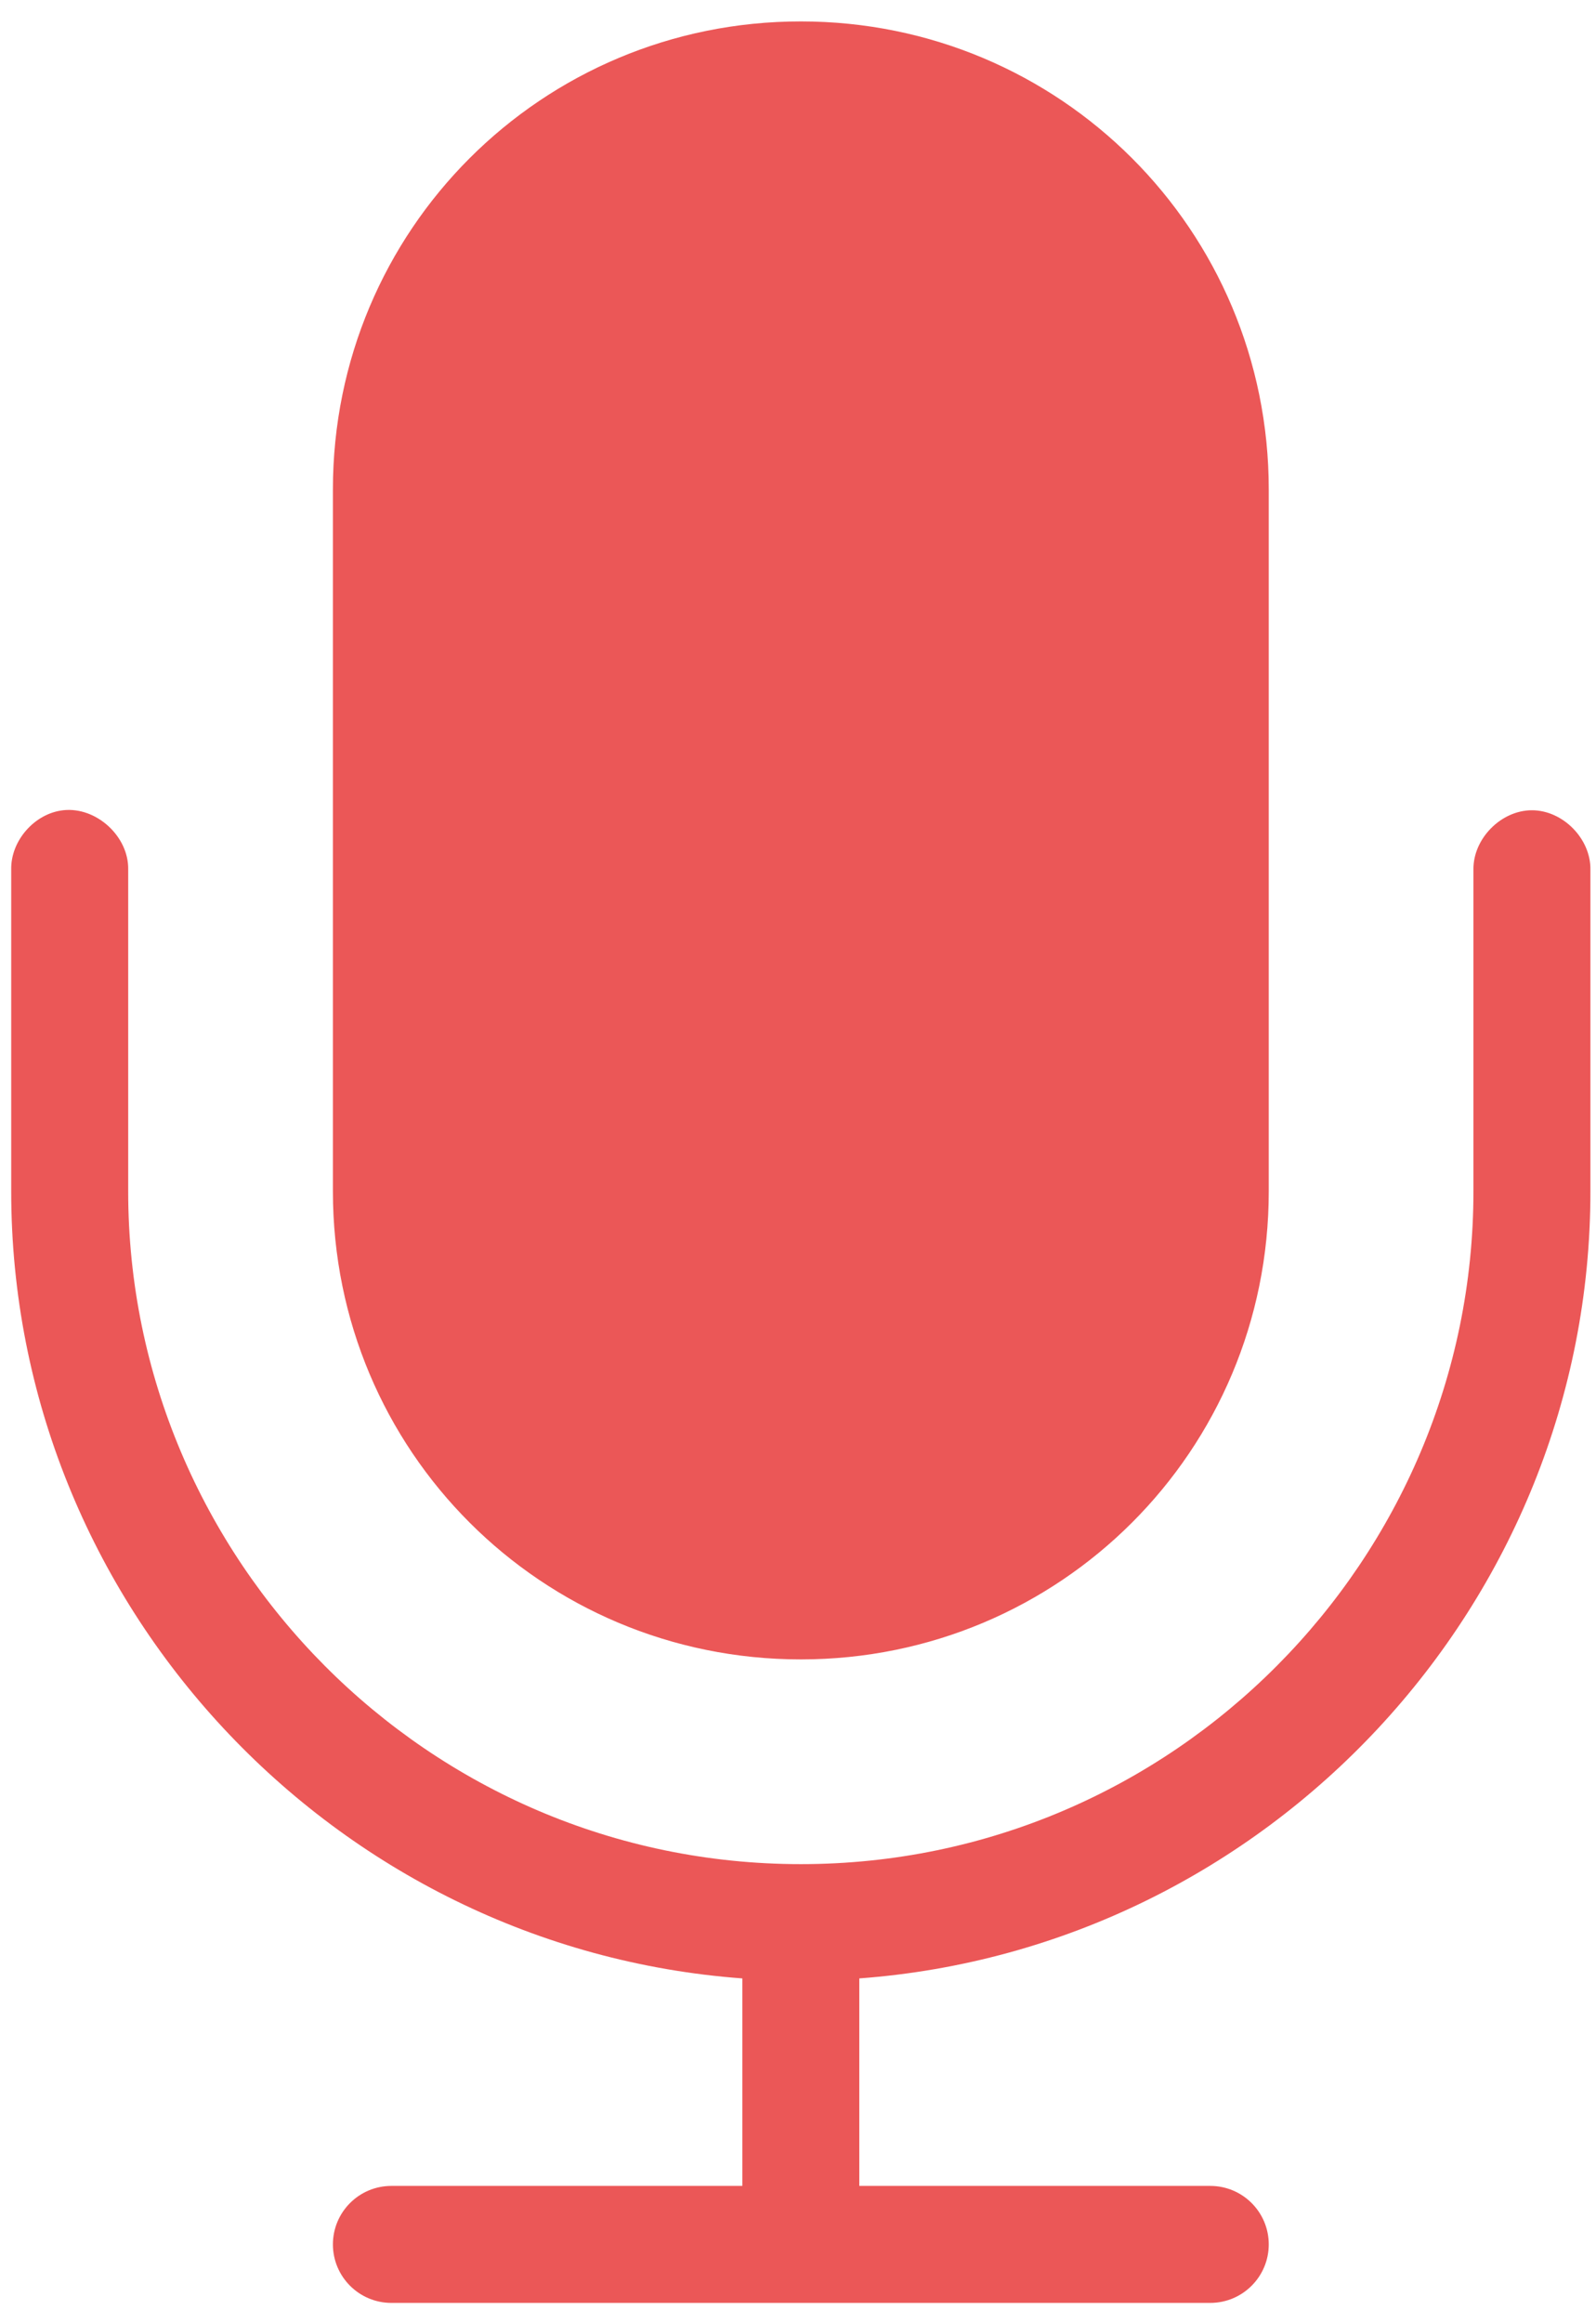 <svg width="44" height="64" viewBox="0 0 44 64" version="1.1" xmlns="http://www.w3.org/2000/svg" xmlns:xlink="http://www.w3.org/1999/xlink">
<title>Vector</title>
<desc>Created using Figma</desc>
<g id="Canvas" transform="translate(-466 2658)">
<g id="Vector">
<use xlink:href="#path0_fill" transform="translate(466.309 -2657.41)" fill="#EB5757"/>
</g>
</g>
<defs>
<path id="path0_fill" d="M 21.769 -5.94881e-06C 14.622 -5.94881e-06 8.869 5.75 8.869 12.892L 8.869 32.231C 8.869 39.373 14.622 45.123 21.769 45.123C 28.915 45.123 34.669 39.373 34.669 32.231L 34.669 12.892C 34.669 5.75 28.915 -5.94881e-06 21.769 -5.94881e-06ZM 1.436 21.73C 0.644 21.817 -0.017 22.571 0 23.367L 0 32.231C 0 43.577 8.867 53.076 20.156 53.911L 20.156 59.627L 10.481 59.627C 9.591 59.627 8.869 60.348 8.869 61.238C 8.869 62.128 9.591 62.85 10.481 62.85L 33.056 62.85C 33.947 62.85 34.669 62.128 34.669 61.238C 34.669 60.348 33.947 59.627 33.056 59.627L 23.381 59.627L 23.381 53.911C 34.671 53.076 43.537 43.577 43.537 32.231L 43.537 23.367C 43.55 22.515 42.777 21.731 41.925 21.731C 41.072 21.731 40.3 22.515 40.312 23.367L 40.312 32.231C 40.312 42.358 32.055 50.763 21.769 50.763C 11.483 50.763 3.225 42.358 3.225 32.231L 3.225 23.367C 3.245 22.453 2.346 21.63 1.436 21.73Z"/>
</defs>
</svg>
